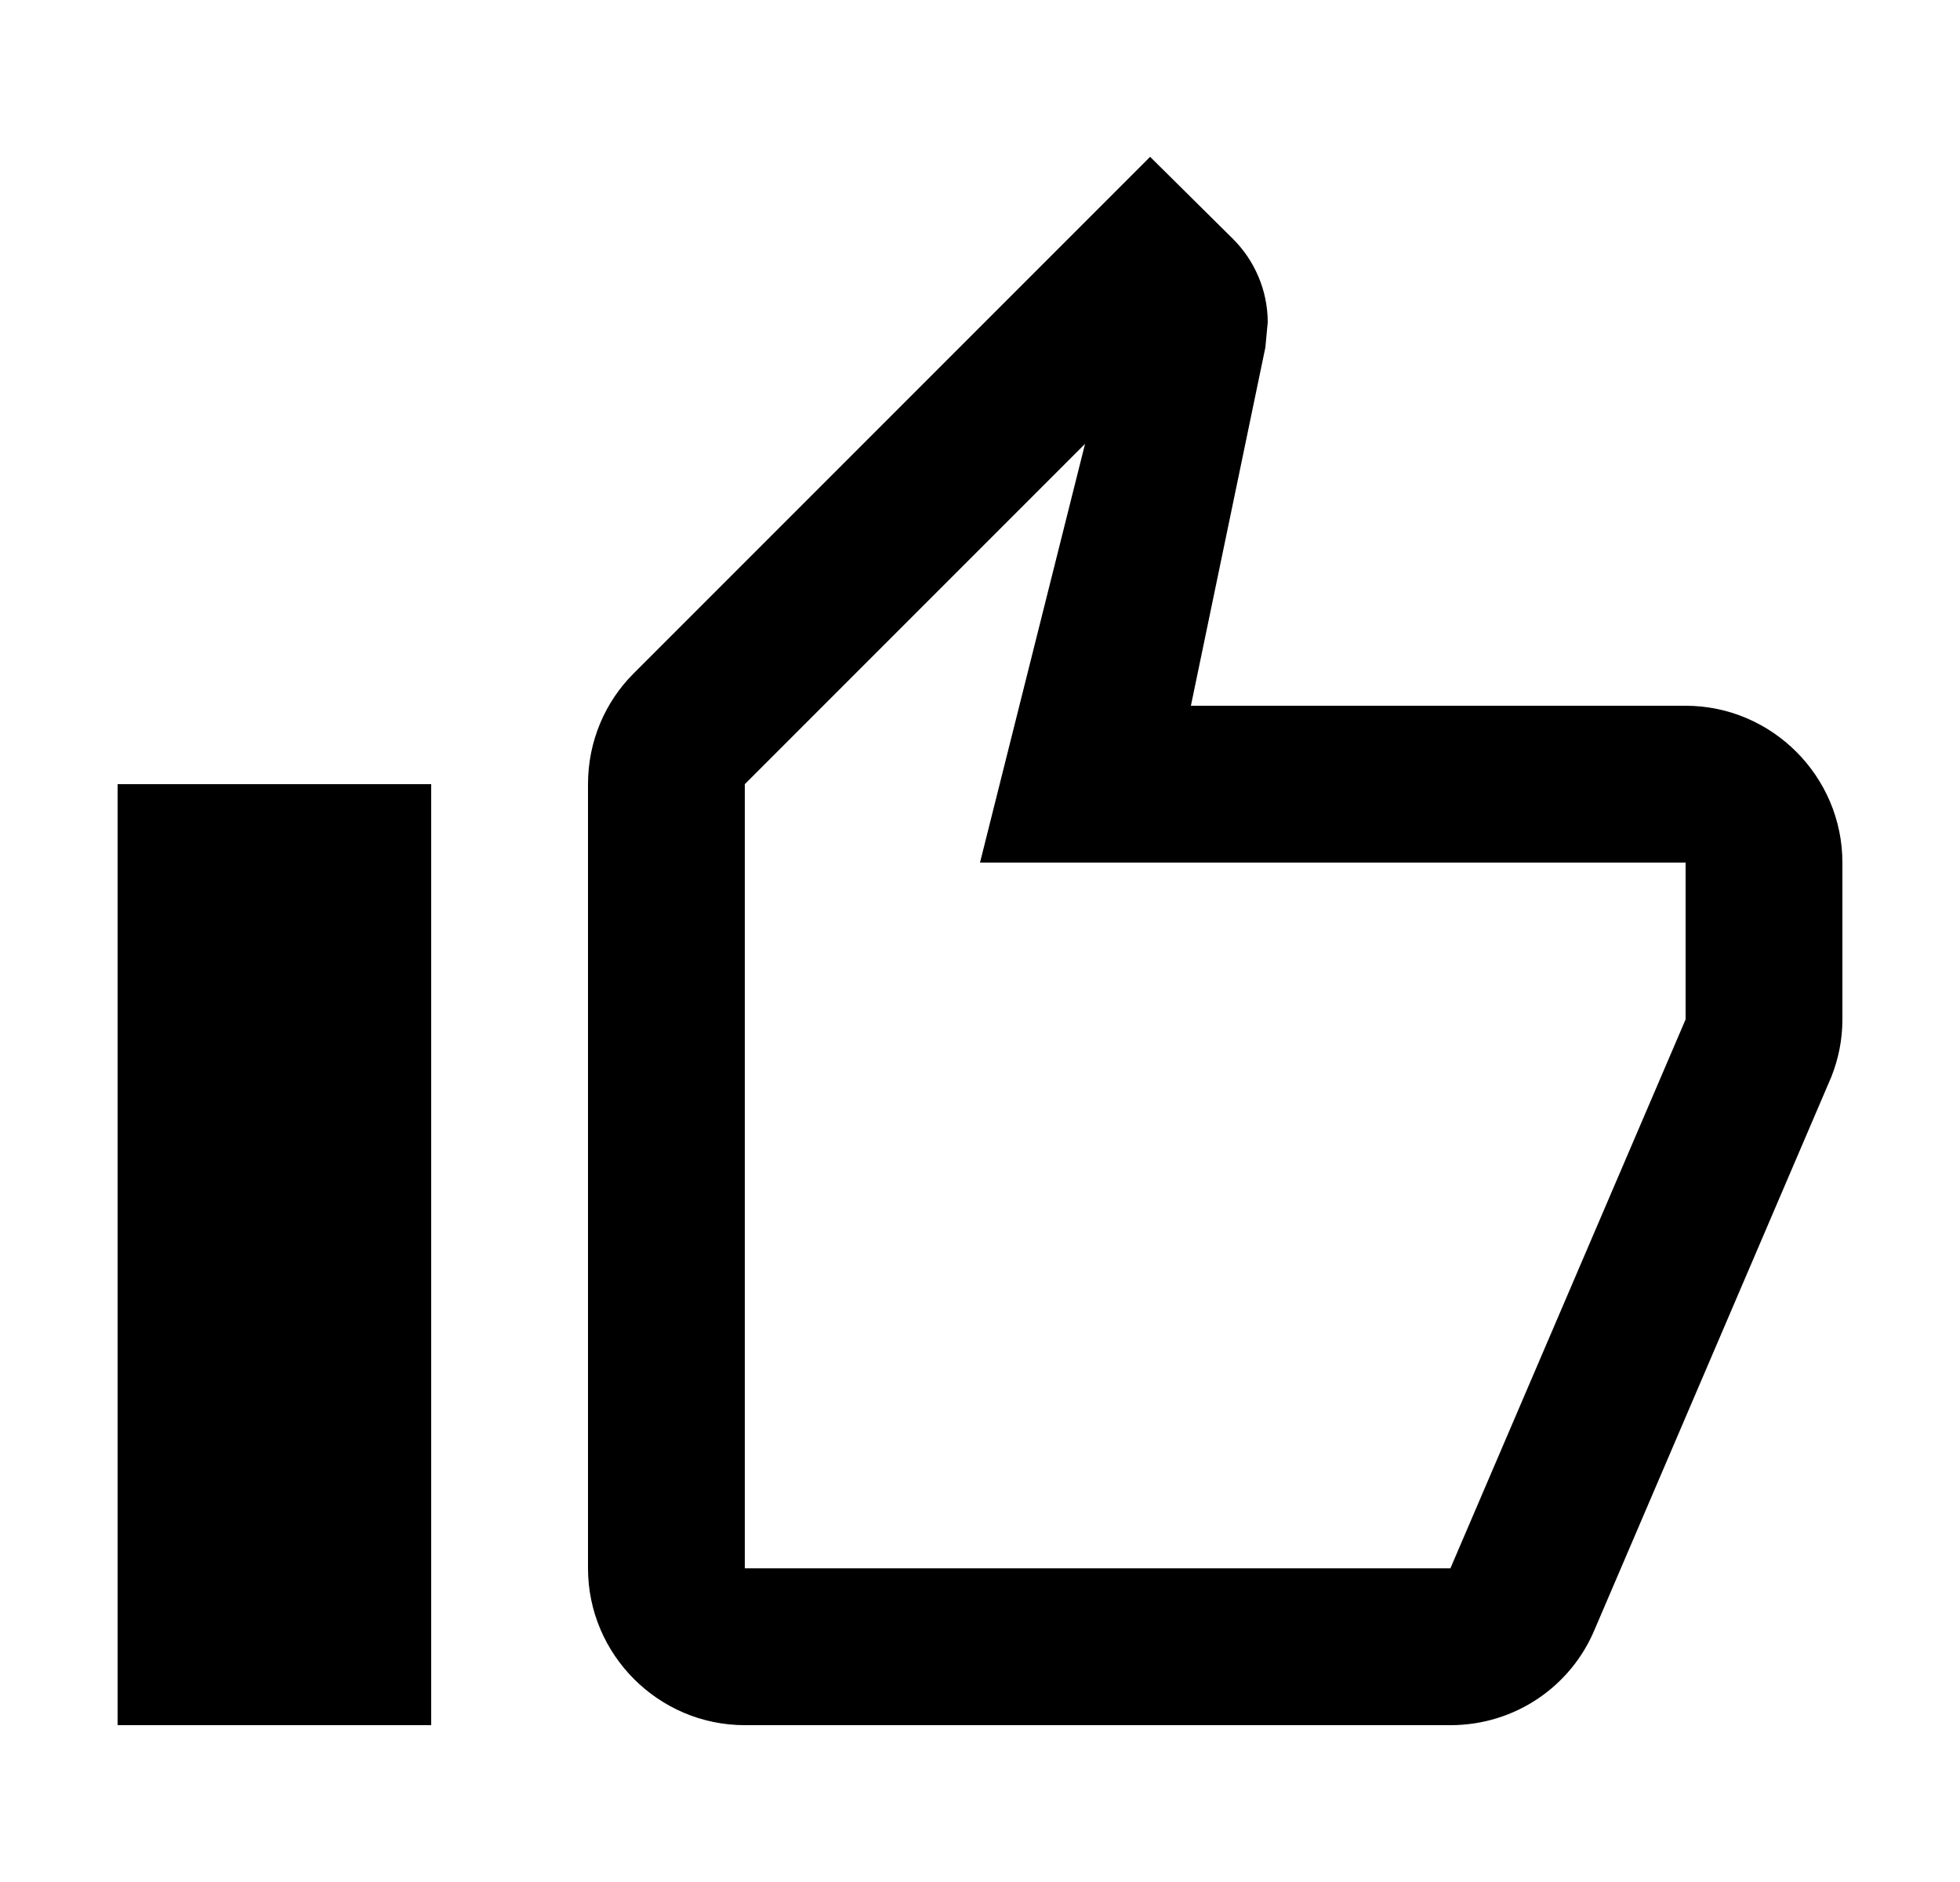 <svg width="25" height="24" viewBox="0 0 25 24" fill="none" xmlns="http://www.w3.org/2000/svg">
<path d="M9.5 22H18.5C19.33 22 20.04 21.5 20.34 20.78L23.36 13.73C23.45 13.5 23.5 13.26 23.5 13V11C23.5 9.9 22.6 9 21.5 9H15.19L16.14 4.43L16.17 4.11C16.17 3.7 16 3.32 15.73 3.05L14.67 2L8.08 8.59C7.72 8.95 7.5 9.45 7.5 10V20C7.5 21.1 8.4 22 9.5 22ZM9.5 10L13.84 5.66L12.5 11H21.5V13L18.5 20H9.5V10ZM1.5 10H5.5V22H1.5V10Z" fill="black"/>
</svg>

